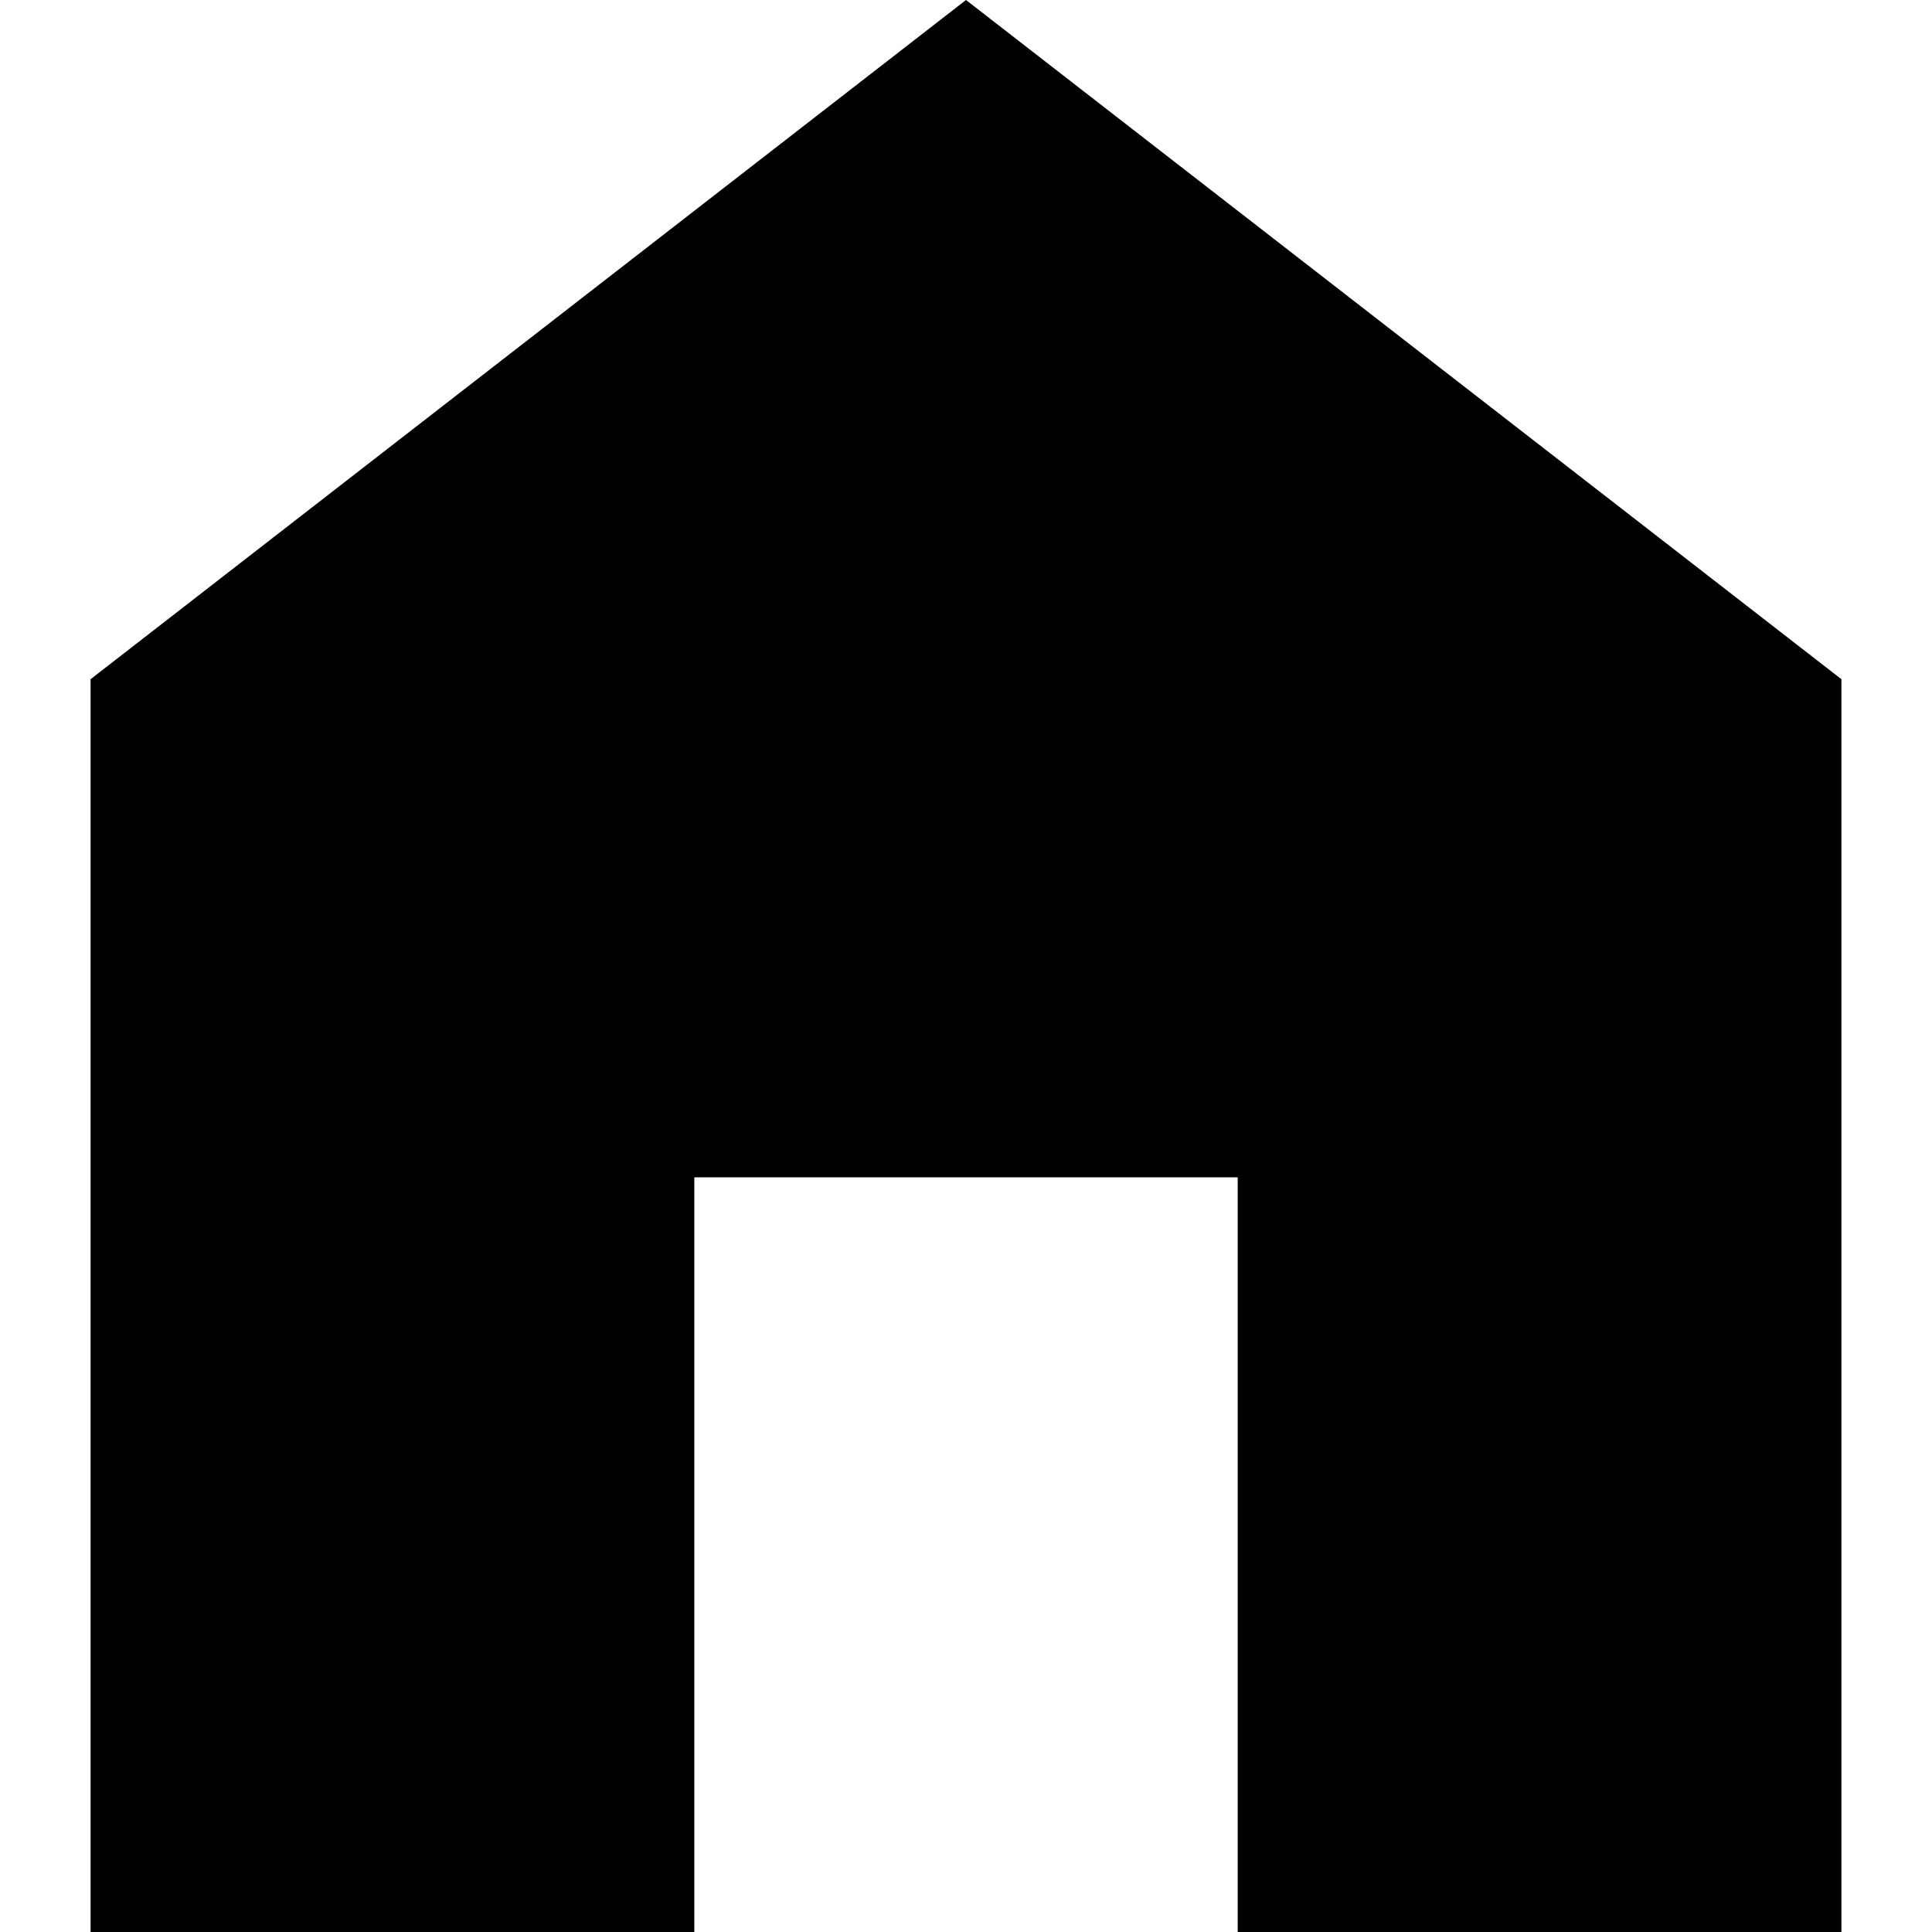 <svg height="1000px" width="1000px" xmlns="http://www.w3.org/2000/svg">
  <g>
    <path d="M46.875 1000c0 0 0 -648.438 0 -648.438c0 0 453.125 -351.562 453.125 -351.562c0 0 453.125 351.563 453.125 351.563c0 0 0 648.437 0 648.437c0 0 -312.5 0 -312.5 0c0 0 0 -390.625 0 -390.625c0 0 -281.25 0 -281.25 0c0 0 0 390.625 0 390.625c0 0 -312.5 0 -312.5 0c0 0 0 0 0 0" />
  </g>
</svg>